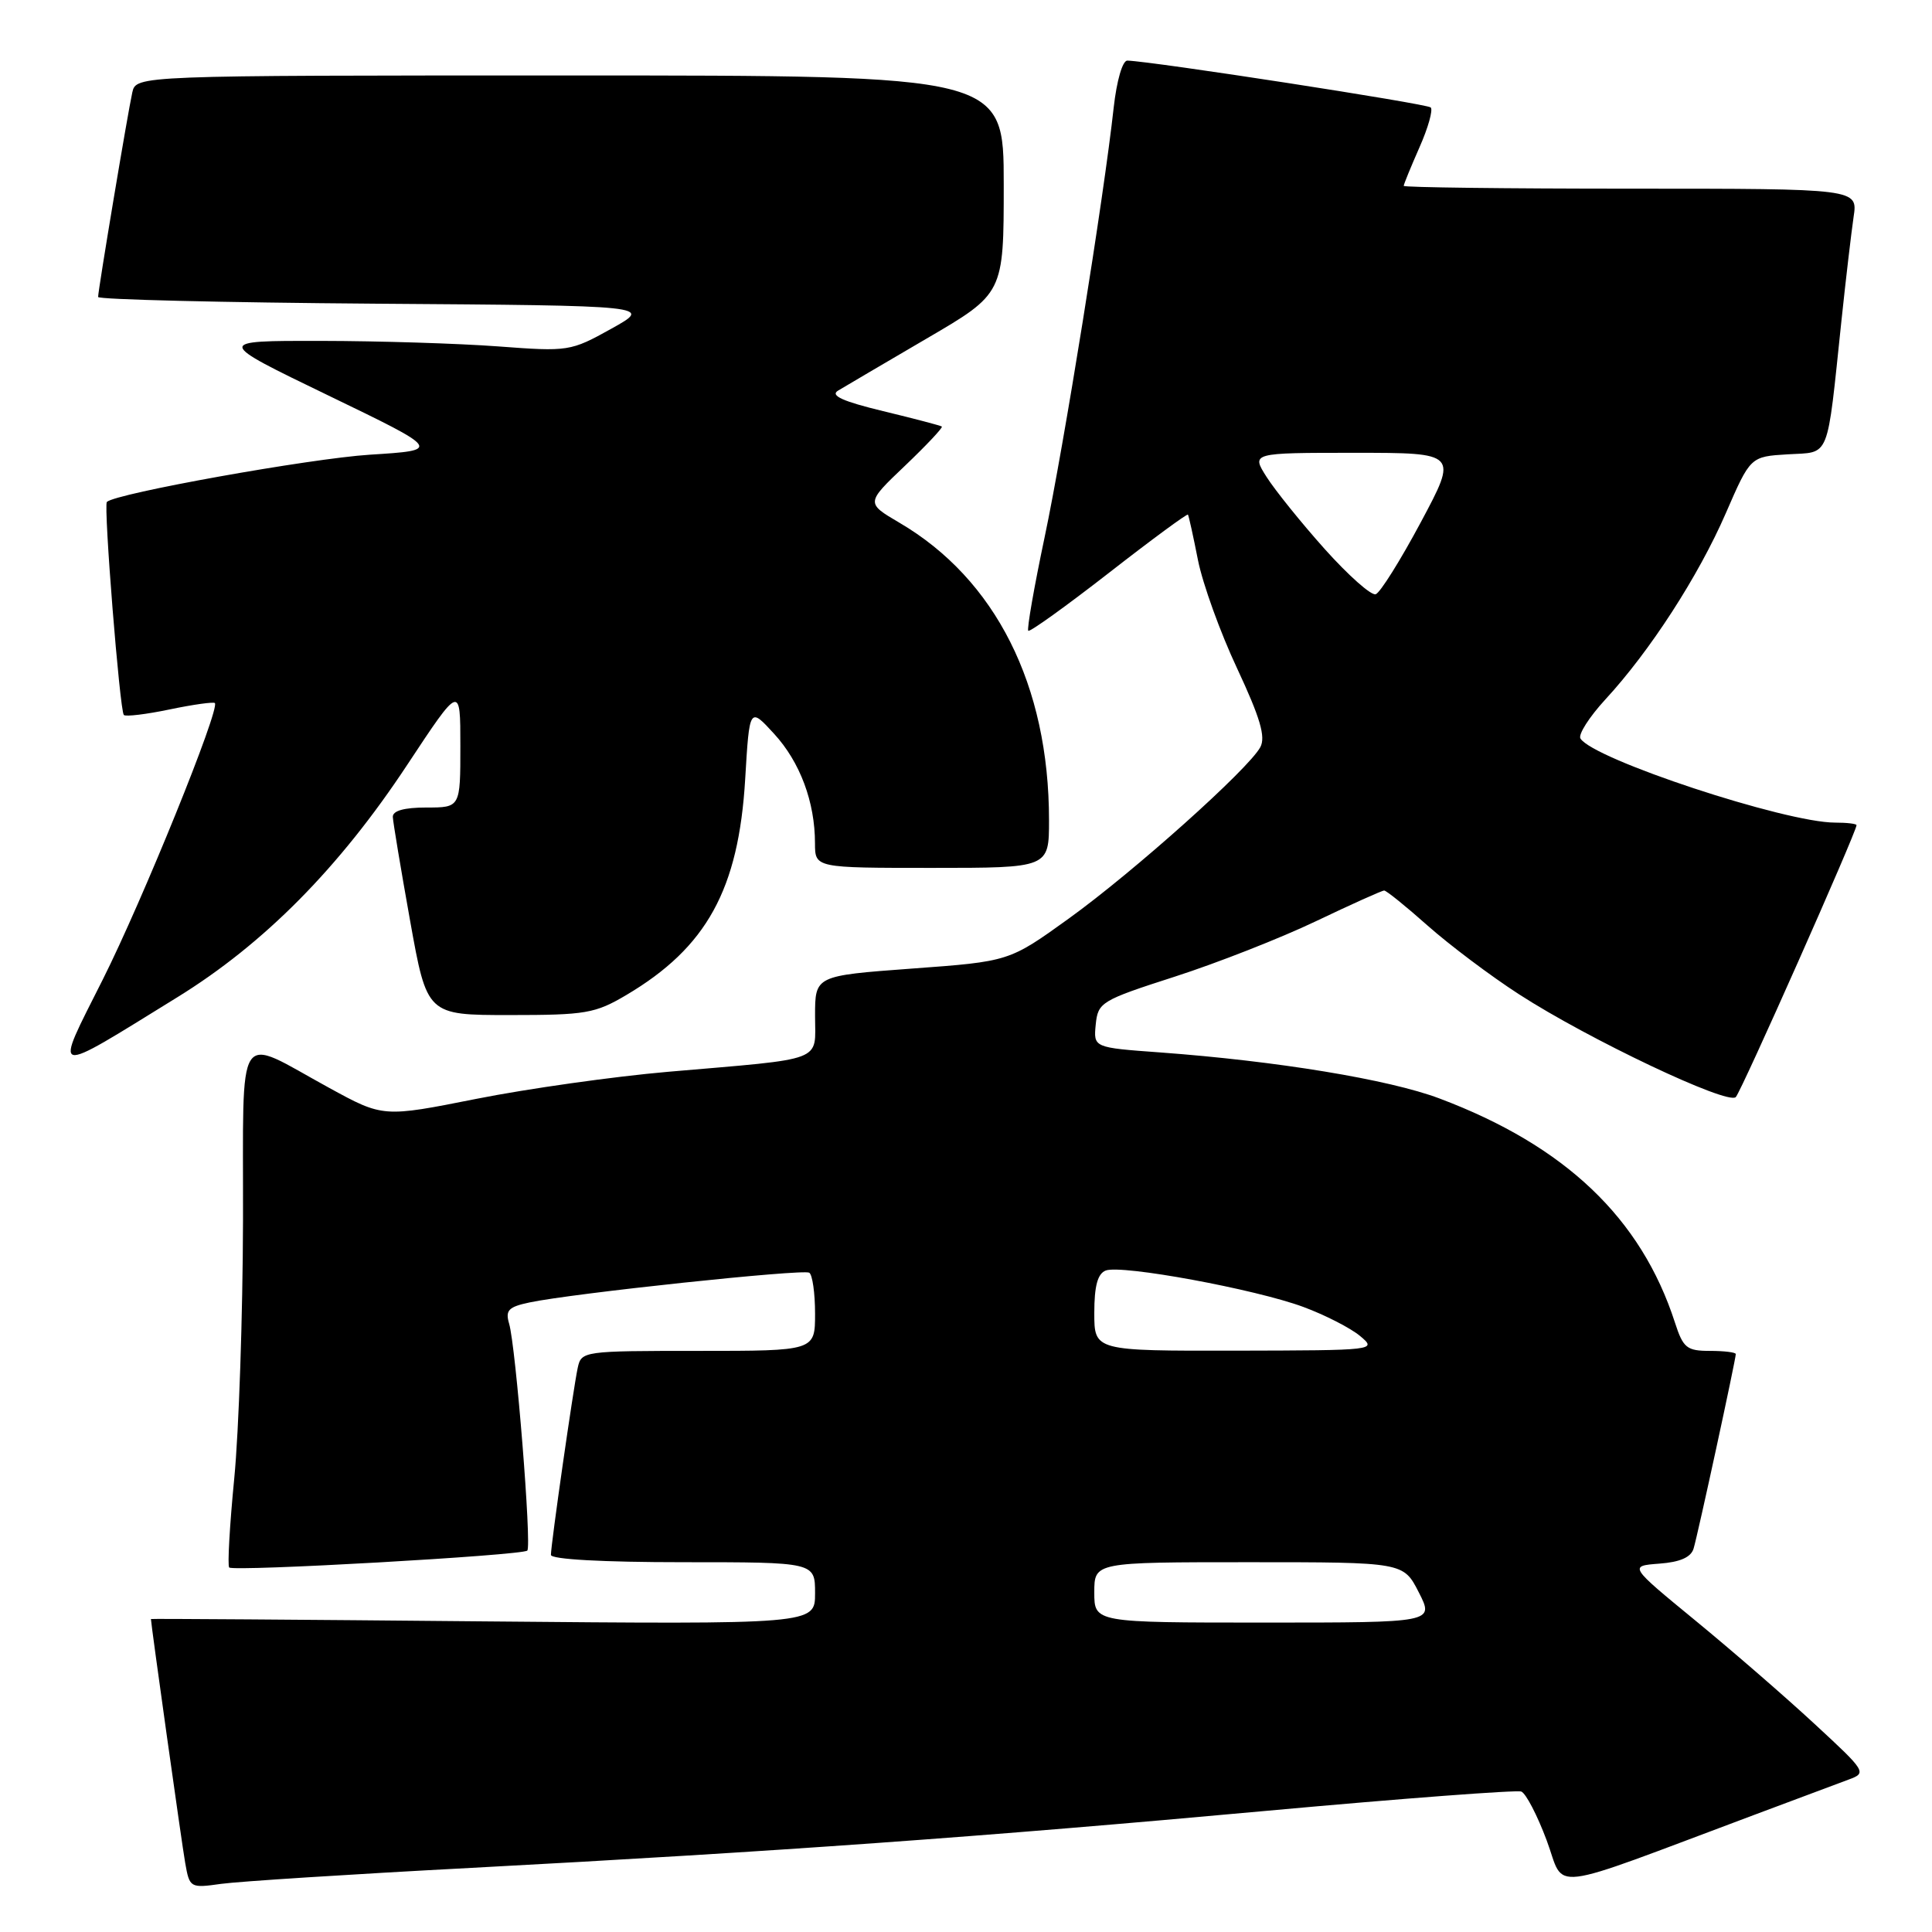 <?xml version="1.0" encoding="UTF-8" standalone="no"?>
<!DOCTYPE svg PUBLIC "-//W3C//DTD SVG 1.1//EN" "http://www.w3.org/Graphics/SVG/1.1/DTD/svg11.dtd" >
<svg xmlns="http://www.w3.org/2000/svg" xmlns:xlink="http://www.w3.org/1999/xlink" version="1.1" viewBox="0 0 256 256">
 <g >
 <path fill="currentColor"
d=" M 62.50 247.50 C 102.86 245.35 130.19 243.39 167.98 239.93 C 185.85 238.30 200.97 237.16 201.58 237.39 C 202.19 237.63 203.70 240.53 204.94 243.85 C 207.48 250.62 204.31 251.01 232.50 240.46 C 238.00 238.40 243.61 236.31 244.96 235.80 C 247.38 234.91 247.28 234.75 240.46 228.45 C 236.63 224.90 229.53 218.74 224.67 214.75 C 215.84 207.50 215.84 207.50 219.87 207.19 C 222.61 206.99 224.07 206.35 224.41 205.19 C 224.96 203.40 230.00 180.14 230.00 179.42 C 230.00 179.19 228.46 179.00 226.58 179.00 C 223.51 179.00 223.03 178.62 221.94 175.25 C 217.46 161.40 207.39 151.82 190.73 145.55 C 184.04 143.03 169.19 140.59 153.69 139.45 C 144.89 138.81 144.89 138.81 145.19 135.75 C 145.49 132.81 145.89 132.56 155.67 129.41 C 161.26 127.61 169.67 124.31 174.36 122.07 C 179.05 119.83 183.12 118.00 183.41 118.00 C 183.70 118.00 186.29 120.09 189.17 122.65 C 192.06 125.21 197.50 129.31 201.28 131.75 C 210.46 137.69 228.95 146.46 230.00 145.37 C 230.74 144.61 246.00 110.23 246.00 109.34 C 246.00 109.15 244.72 109.00 243.16 109.00 C 236.56 109.00 211.11 100.60 209.42 97.86 C 209.09 97.34 210.58 95.01 212.71 92.69 C 218.63 86.28 225.06 76.33 228.68 68.00 C 231.94 60.50 231.94 60.50 236.89 60.20 C 242.57 59.86 242.03 61.20 244.00 42.50 C 244.58 37.00 245.31 30.81 245.61 28.75 C 246.18 25.00 246.18 25.00 216.09 25.00 C 199.54 25.00 186.00 24.83 186.00 24.63 C 186.00 24.42 186.94 22.13 188.08 19.54 C 189.23 16.95 189.90 14.57 189.58 14.24 C 189.08 13.74 152.67 8.12 149.38 8.03 C 148.74 8.01 147.97 10.68 147.57 14.25 C 146.28 26.06 140.96 59.14 138.42 71.17 C 137.02 77.80 136.05 83.38 136.25 83.58 C 136.45 83.78 141.25 80.33 146.92 75.92 C 152.59 71.50 157.31 68.03 157.41 68.19 C 157.52 68.36 158.12 71.08 158.74 74.23 C 159.37 77.38 161.70 83.84 163.93 88.58 C 166.98 95.11 167.73 97.64 167.00 99.00 C 165.46 101.88 150.23 115.51 141.61 121.72 C 133.72 127.40 133.72 127.40 120.86 128.34 C 108.00 129.29 108.00 129.29 108.00 134.60 C 108.00 140.81 109.60 140.20 88.50 142.02 C 81.35 142.64 69.94 144.25 63.14 145.60 C 50.77 148.06 50.77 148.06 43.64 144.16 C 31.04 137.28 32.26 135.41 32.20 161.72 C 32.17 174.25 31.65 189.62 31.04 195.89 C 30.43 202.15 30.13 207.46 30.37 207.70 C 30.94 208.27 69.23 206.10 69.87 205.46 C 70.47 204.86 68.35 178.39 67.46 175.39 C 66.94 173.62 67.37 173.17 70.17 172.58 C 75.79 171.38 106.41 168.13 107.23 168.64 C 107.65 168.90 108.00 171.34 108.00 174.06 C 108.00 179.00 108.00 179.00 92.52 179.00 C 77.28 179.00 77.03 179.03 76.55 181.25 C 75.97 183.93 73.00 204.64 73.00 206.03 C 73.00 206.62 79.86 207.00 90.50 207.00 C 108.00 207.00 108.00 207.00 108.00 211.12 C 108.00 215.24 108.00 215.24 64.00 214.84 C 39.80 214.61 20.00 214.47 20.00 214.53 C 20.00 215.17 24.10 244.38 24.54 246.85 C 25.12 250.15 25.20 250.20 29.31 249.62 C 31.62 249.30 46.55 248.34 62.50 247.50 Z  M 23.50 132.14 C 34.99 125.05 44.96 114.98 53.95 101.36 C 61.00 90.69 61.00 90.69 61.00 98.85 C 61.00 107.00 61.00 107.00 56.50 107.00 C 53.54 107.00 52.02 107.43 52.05 108.25 C 52.08 108.94 53.11 115.12 54.34 122.00 C 56.58 134.50 56.58 134.50 67.54 134.50 C 77.62 134.50 78.86 134.29 83.00 131.84 C 93.64 125.54 97.87 117.85 98.74 103.25 C 99.31 93.67 99.31 93.67 102.58 97.24 C 106.01 100.98 107.99 106.27 107.99 111.75 C 108.00 115.00 108.00 115.00 123.50 115.00 C 139.00 115.00 139.00 115.00 139.00 108.68 C 139.00 90.80 131.92 76.73 119.17 69.26 C 114.73 66.65 114.73 66.65 119.92 61.71 C 122.77 58.99 124.96 56.66 124.80 56.52 C 124.63 56.39 121.14 55.47 117.03 54.48 C 111.69 53.19 109.98 52.42 111.03 51.77 C 111.84 51.28 117.11 48.18 122.75 44.88 C 133.00 38.90 133.00 38.90 133.00 24.45 C 133.00 10.00 133.00 10.00 75.52 10.00 C 18.04 10.00 18.04 10.00 17.53 12.25 C 16.94 14.88 13.00 38.43 13.00 39.35 C 13.00 39.69 29.54 40.09 49.75 40.24 C 86.50 40.50 86.50 40.50 81.00 43.56 C 75.60 46.56 75.33 46.60 66.00 45.90 C 60.77 45.51 50.20 45.18 42.50 45.17 C 28.50 45.15 28.50 45.15 43.50 52.40 C 58.50 59.65 58.50 59.65 49.00 60.25 C 41.07 60.76 15.30 65.38 14.16 66.51 C 13.70 66.97 15.87 94.20 16.41 94.74 C 16.65 94.98 19.39 94.65 22.50 94.00 C 25.61 93.35 28.30 92.98 28.47 93.16 C 29.18 93.93 18.88 119.32 13.62 129.79 C 7.08 142.80 6.47 142.65 23.50 132.14 Z  M 145.00 211.00 C 145.00 207.00 145.00 207.00 165.48 207.00 C 185.96 207.00 185.96 207.00 188.00 211.00 C 190.04 215.00 190.04 215.00 167.52 215.00 C 145.00 215.00 145.00 215.00 145.00 211.00 Z  M 145.00 173.97 C 145.00 170.39 145.44 168.77 146.52 168.35 C 148.61 167.55 166.35 170.82 172.71 173.18 C 175.57 174.24 178.95 175.97 180.21 177.02 C 182.48 178.92 182.34 178.93 163.75 178.97 C 145.00 179.00 145.00 179.00 145.00 173.97 Z  M 175.53 72.75 C 172.41 69.26 168.95 64.96 167.83 63.20 C 165.80 60.00 165.80 60.00 179.49 60.00 C 193.18 60.00 193.18 60.00 188.27 69.19 C 185.57 74.24 182.88 78.54 182.29 78.74 C 181.69 78.94 178.66 76.24 175.53 72.75 Z "/>
</g>
</svg>
